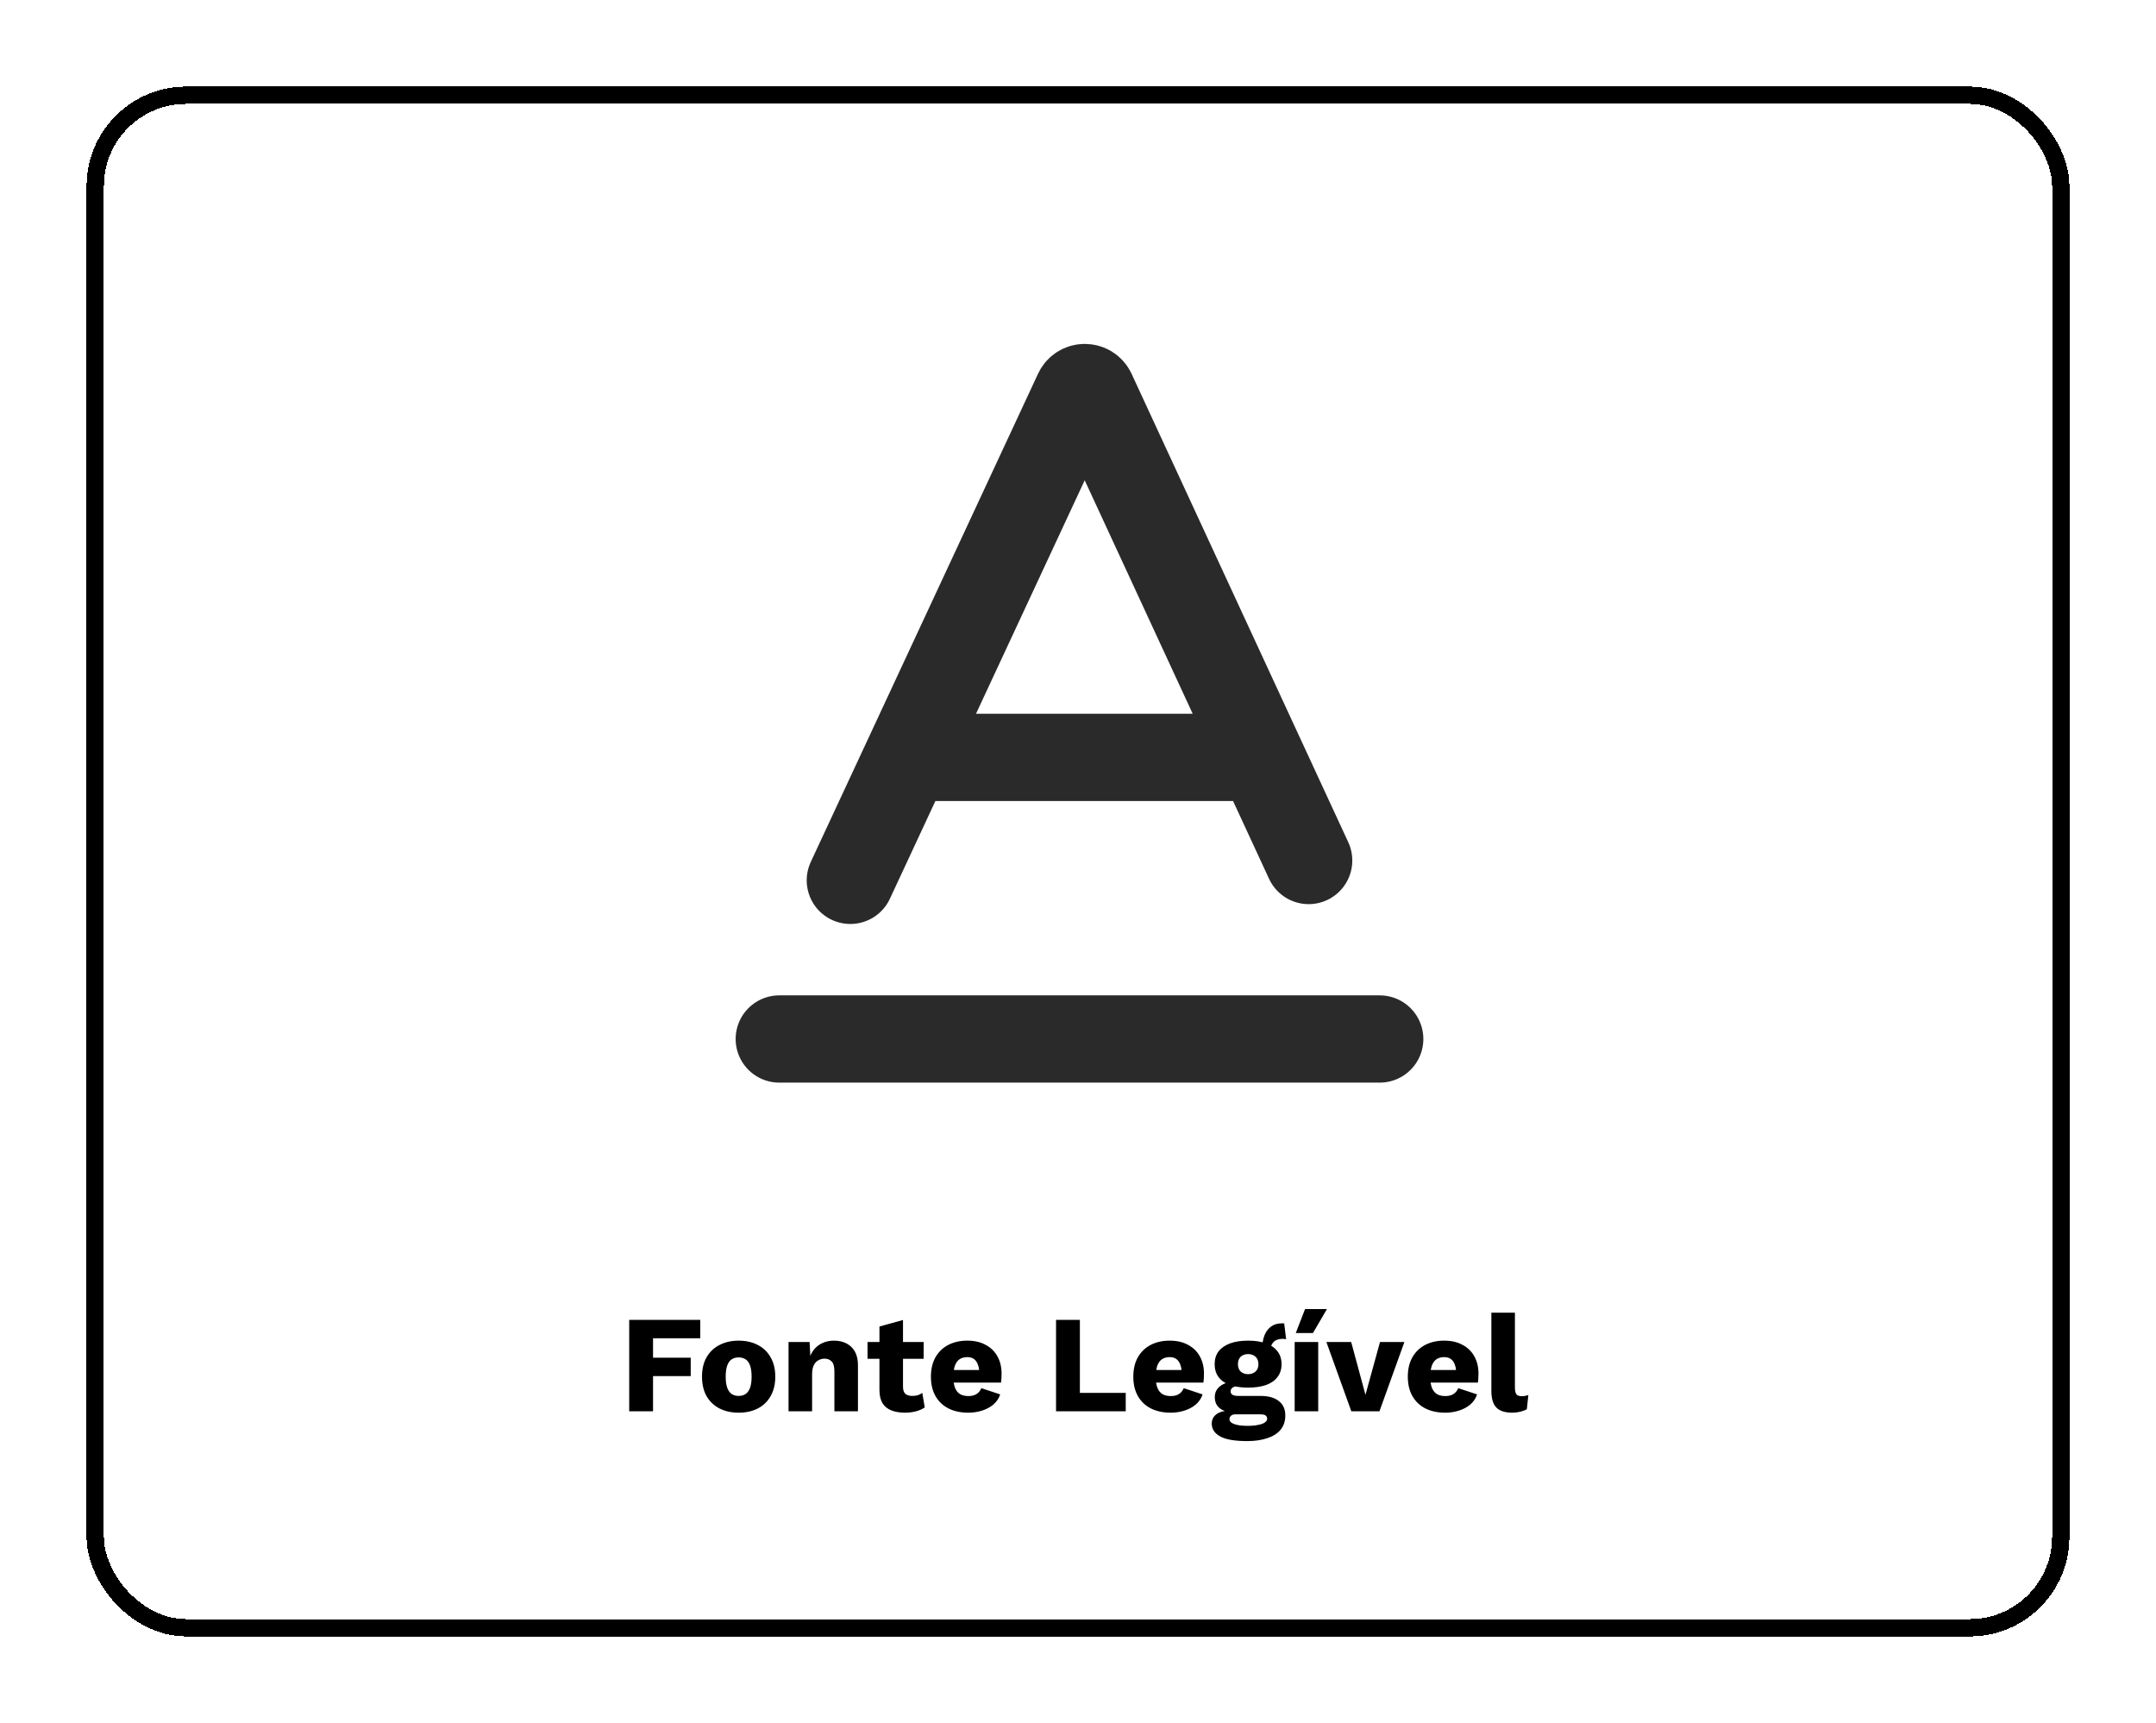 <svg width="498" height="398" viewBox="0 0 498 398" fill="none" xmlns="http://www.w3.org/2000/svg">
<g filter="url(#filter0_d_101_227)">
<rect x="22" y="18" width="454" height="354" rx="21" stroke="black" stroke-width="4" shape-rendering="crispEdges"/>
<path d="M196.413 199.353L209.634 170.952M302.278 194.772L291.259 170.952M291.259 170.952L252.234 86.584C251.579 85.168 249.568 85.166 248.91 86.58L209.634 170.952M291.259 170.952H209.634M180 236H318.691" stroke="#2A2A2A" stroke-width="20.156" stroke-linecap="round"/>
<path d="M161.752 305.136H150.84V309.616H159.544V313.872H150.84V322H145.336V300.88H161.752V305.136ZM170.599 305.68C172.285 305.68 173.757 306.011 175.015 306.672C176.295 307.312 177.287 308.261 177.991 309.52C178.717 310.757 179.079 312.251 179.079 314C179.079 315.749 178.717 317.253 177.991 318.512C177.287 319.749 176.295 320.699 175.015 321.36C173.757 322 172.285 322.32 170.599 322.32C168.957 322.32 167.495 322 166.215 321.36C164.935 320.699 163.933 319.749 163.207 318.512C162.503 317.253 162.151 315.749 162.151 314C162.151 312.251 162.503 310.757 163.207 309.52C163.933 308.261 164.935 307.312 166.215 306.672C167.495 306.011 168.957 305.68 170.599 305.68ZM170.599 309.552C169.981 309.552 169.447 309.701 168.999 310C168.551 310.299 168.21 310.779 167.975 311.44C167.741 312.101 167.623 312.955 167.623 314C167.623 315.045 167.741 315.899 167.975 316.56C168.21 317.2 168.551 317.68 168.999 318C169.447 318.299 169.981 318.448 170.599 318.448C171.239 318.448 171.783 318.299 172.231 318C172.679 317.68 173.021 317.2 173.255 316.56C173.49 315.899 173.607 315.045 173.607 314C173.607 312.955 173.49 312.101 173.255 311.44C173.021 310.779 172.679 310.299 172.231 310C171.783 309.701 171.239 309.552 170.599 309.552ZM182.14 322V306H187.004L187.292 311.504L186.684 310.896C186.897 309.744 187.27 308.784 187.804 308.016C188.358 307.248 189.041 306.672 189.852 306.288C190.684 305.883 191.612 305.68 192.636 305.68C193.745 305.68 194.705 305.893 195.516 306.32C196.348 306.747 196.998 307.376 197.468 308.208C197.937 309.04 198.172 310.085 198.172 311.344V322H192.732V312.784C192.732 311.675 192.518 310.907 192.092 310.48C191.665 310.053 191.121 309.84 190.46 309.84C189.948 309.84 189.468 309.968 189.02 310.224C188.572 310.459 188.22 310.843 187.964 311.376C187.708 311.909 187.58 312.624 187.58 313.52V322H182.14ZM208.578 300.912V316.304C208.578 317.072 208.759 317.627 209.122 317.968C209.506 318.288 210.028 318.448 210.69 318.448C211.202 318.448 211.639 318.395 212.002 318.288C212.386 318.16 212.727 317.979 213.026 317.744L213.602 321.104C213.068 321.488 212.396 321.787 211.586 322C210.775 322.213 209.943 322.32 209.09 322.32C207.874 322.32 206.818 322.149 205.922 321.808C205.047 321.467 204.364 320.923 203.874 320.176C203.404 319.429 203.159 318.437 203.138 317.2V302.416L208.578 300.912ZM213.346 306V309.872H200.386V306H213.346ZM223.666 322.32C221.896 322.32 220.36 321.989 219.058 321.328C217.778 320.667 216.786 319.717 216.082 318.48C215.378 317.243 215.026 315.749 215.026 314C215.026 312.251 215.378 310.757 216.082 309.52C216.786 308.283 217.768 307.333 219.026 306.672C220.306 306.011 221.768 305.68 223.41 305.68C225.096 305.68 226.525 306.011 227.698 306.672C228.893 307.312 229.8 308.208 230.418 309.36C231.037 310.491 231.346 311.792 231.346 313.264C231.346 313.648 231.336 314.032 231.314 314.416C231.293 314.8 231.261 315.12 231.218 315.376H218.546V312.464H228.818L226.226 313.456C226.226 312.176 225.992 311.195 225.522 310.512C225.074 309.829 224.37 309.488 223.41 309.488C222.728 309.488 222.141 309.648 221.65 309.968C221.181 310.288 220.818 310.789 220.562 311.472C220.328 312.155 220.21 313.029 220.21 314.096C220.21 315.141 220.349 315.995 220.626 316.656C220.904 317.296 221.298 317.765 221.81 318.064C222.322 318.341 222.941 318.48 223.666 318.48C224.477 318.48 225.117 318.32 225.586 318C226.077 317.68 226.44 317.232 226.674 316.656L231.026 318.096C230.728 319.013 230.205 319.792 229.458 320.432C228.733 321.051 227.858 321.52 226.834 321.84C225.832 322.16 224.776 322.32 223.666 322.32ZM249.434 317.744H260.026V322H243.93V300.88H249.434V317.744ZM270.416 322.32C268.646 322.32 267.11 321.989 265.808 321.328C264.528 320.667 263.536 319.717 262.832 318.48C262.128 317.243 261.776 315.749 261.776 314C261.776 312.251 262.128 310.757 262.832 309.52C263.536 308.283 264.518 307.333 265.776 306.672C267.056 306.011 268.518 305.68 270.16 305.68C271.846 305.68 273.275 306.011 274.448 306.672C275.643 307.312 276.55 308.208 277.168 309.36C277.787 310.491 278.096 311.792 278.096 313.264C278.096 313.648 278.086 314.032 278.064 314.416C278.043 314.8 278.011 315.12 277.968 315.376H265.296V312.464H275.568L272.976 313.456C272.976 312.176 272.742 311.195 272.272 310.512C271.824 309.829 271.12 309.488 270.16 309.488C269.478 309.488 268.891 309.648 268.4 309.968C267.931 310.288 267.568 310.789 267.312 311.472C267.078 312.155 266.96 313.029 266.96 314.096C266.96 315.141 267.099 315.995 267.376 316.656C267.654 317.296 268.048 317.765 268.56 318.064C269.072 318.341 269.691 318.48 270.416 318.48C271.227 318.48 271.867 318.32 272.336 318C272.827 317.68 273.19 317.232 273.424 316.656L277.776 318.096C277.478 319.013 276.955 319.792 276.208 320.432C275.483 321.051 274.608 321.52 273.584 321.84C272.582 322.16 271.526 322.32 270.416 322.32ZM296.628 301.712L297.076 305.36C296.948 305.317 296.82 305.296 296.692 305.296C296.564 305.275 296.436 305.264 296.308 305.264C295.369 305.264 294.665 305.499 294.196 305.968C293.748 306.416 293.524 306.981 293.524 307.664L291.604 306.96C291.604 306.085 291.764 305.243 292.084 304.432C292.404 303.621 292.894 302.96 293.556 302.448C294.238 301.936 295.092 301.68 296.116 301.68C296.18 301.68 296.254 301.68 296.34 301.68C296.446 301.68 296.542 301.691 296.628 301.712ZM291.124 318.448C292.98 318.448 294.398 318.843 295.38 319.632C296.382 320.4 296.884 321.509 296.884 322.96C296.884 324.283 296.521 325.381 295.796 326.256C295.07 327.131 294.046 327.781 292.724 328.208C291.422 328.656 289.876 328.88 288.084 328.88C285.182 328.88 283.092 328.517 281.812 327.792C280.532 327.067 279.892 326.085 279.892 324.848C279.892 323.952 280.254 323.227 280.98 322.672C281.705 322.117 282.91 321.819 284.596 321.776L284.468 322.288C283.166 322.117 282.196 321.733 281.556 321.136C280.916 320.539 280.596 319.728 280.596 318.704C280.596 317.68 281.001 316.848 281.812 316.208C282.622 315.568 283.7 315.216 285.044 315.152L287.028 316.08H286.516C285.684 316.123 285.097 316.261 284.756 316.496C284.414 316.731 284.244 317.019 284.244 317.36C284.244 317.723 284.393 318 284.692 318.192C284.99 318.363 285.438 318.448 286.036 318.448H291.124ZM288.116 325.36C289.14 325.36 289.982 325.285 290.644 325.136C291.326 325.008 291.838 324.816 292.18 324.56C292.521 324.325 292.692 324.048 292.692 323.728C292.692 323.408 292.574 323.152 292.34 322.96C292.105 322.789 291.678 322.704 291.06 322.704H285.332C284.926 322.704 284.596 322.811 284.34 323.024C284.105 323.237 283.988 323.504 283.988 323.824C283.988 324.315 284.35 324.688 285.076 324.944C285.801 325.221 286.814 325.36 288.116 325.36ZM288.308 305.68C289.929 305.68 291.316 305.893 292.468 306.32C293.62 306.747 294.494 307.365 295.092 308.176C295.71 308.965 296.02 309.947 296.02 311.12C296.02 312.272 295.71 313.253 295.092 314.064C294.494 314.875 293.62 315.493 292.468 315.92C291.316 316.325 289.929 316.528 288.308 316.528C285.769 316.528 283.838 316.059 282.516 315.12C281.214 314.181 280.564 312.848 280.564 311.12C280.564 309.947 280.862 308.965 281.46 308.176C282.078 307.365 282.964 306.747 284.116 306.32C285.268 305.893 286.665 305.68 288.308 305.68ZM288.308 308.784C287.604 308.784 287.028 308.987 286.58 309.392C286.153 309.797 285.94 310.373 285.94 311.12C285.94 311.845 286.153 312.411 286.58 312.816C287.028 313.221 287.604 313.424 288.308 313.424C288.99 313.424 289.556 313.221 290.004 312.816C290.452 312.411 290.676 311.845 290.676 311.12C290.676 310.373 290.452 309.797 290.004 309.392C289.556 308.987 288.99 308.784 288.308 308.784ZM304.486 306V322H299.046V306H304.486ZM301.446 298.384H306.502L303.27 303.92H299.302L301.446 298.384ZM318.758 306H324.39L318.63 322H312.134L306.374 306H312.102L315.398 318.192L318.758 306ZM333.823 322.32C332.052 322.32 330.516 321.989 329.215 321.328C327.935 320.667 326.943 319.717 326.239 318.48C325.535 317.243 325.183 315.749 325.183 314C325.183 312.251 325.535 310.757 326.239 309.52C326.943 308.283 327.924 307.333 329.183 306.672C330.463 306.011 331.924 305.68 333.567 305.68C335.252 305.68 336.681 306.011 337.855 306.672C339.049 307.312 339.956 308.208 340.575 309.36C341.193 310.491 341.503 311.792 341.503 313.264C341.503 313.648 341.492 314.032 341.471 314.416C341.449 314.8 341.417 315.12 341.375 315.376H328.703V312.464H338.975L336.383 313.456C336.383 312.176 336.148 311.195 335.679 310.512C335.231 309.829 334.527 309.488 333.567 309.488C332.884 309.488 332.297 309.648 331.807 309.968C331.337 310.288 330.975 310.789 330.719 311.472C330.484 312.155 330.367 313.029 330.367 314.096C330.367 315.141 330.505 315.995 330.783 316.656C331.06 317.296 331.455 317.765 331.967 318.064C332.479 318.341 333.097 318.48 333.823 318.48C334.633 318.48 335.273 318.32 335.743 318C336.233 317.68 336.596 317.232 336.831 316.656L341.183 318.096C340.884 319.013 340.361 319.792 339.615 320.432C338.889 321.051 338.015 321.52 336.991 321.84C335.988 322.16 334.932 322.32 333.823 322.32ZM349.922 299.216V316.56C349.922 317.264 350.039 317.765 350.274 318.064C350.508 318.363 350.903 318.512 351.458 318.512C351.778 318.512 352.044 318.491 352.258 318.448C352.471 318.405 352.727 318.341 353.026 318.256L352.674 321.52C352.29 321.755 351.788 321.947 351.17 322.096C350.551 322.245 349.943 322.32 349.346 322.32C347.639 322.32 346.402 321.925 345.634 321.136C344.866 320.347 344.482 319.056 344.482 317.264V299.216H349.922Z" fill="black"/>
</g>
<defs>
<filter id="filter0_d_101_227" x="0.7" y="0.7" width="496.6" height="396.6" filterUnits="userSpaceOnUse" color-interpolation-filters="sRGB">
<feFlood flood-opacity="0" result="BackgroundImageFix"/>
<feColorMatrix in="SourceAlpha" type="matrix" values="0 0 0 0 0 0 0 0 0 0 0 0 0 0 0 0 0 0 127 0" result="hardAlpha"/>
<feOffset dy="4"/>
<feGaussianBlur stdDeviation="9.65"/>
<feComposite in2="hardAlpha" operator="out"/>
<feColorMatrix type="matrix" values="0 0 0 0 0 0 0 0 0 0 0 0 0 0 0 0 0 0 0.75 0"/>
<feBlend mode="normal" in2="BackgroundImageFix" result="effect1_dropShadow_101_227"/>
<feBlend mode="normal" in="SourceGraphic" in2="effect1_dropShadow_101_227" result="shape"/>
</filter>
</defs>
</svg>
